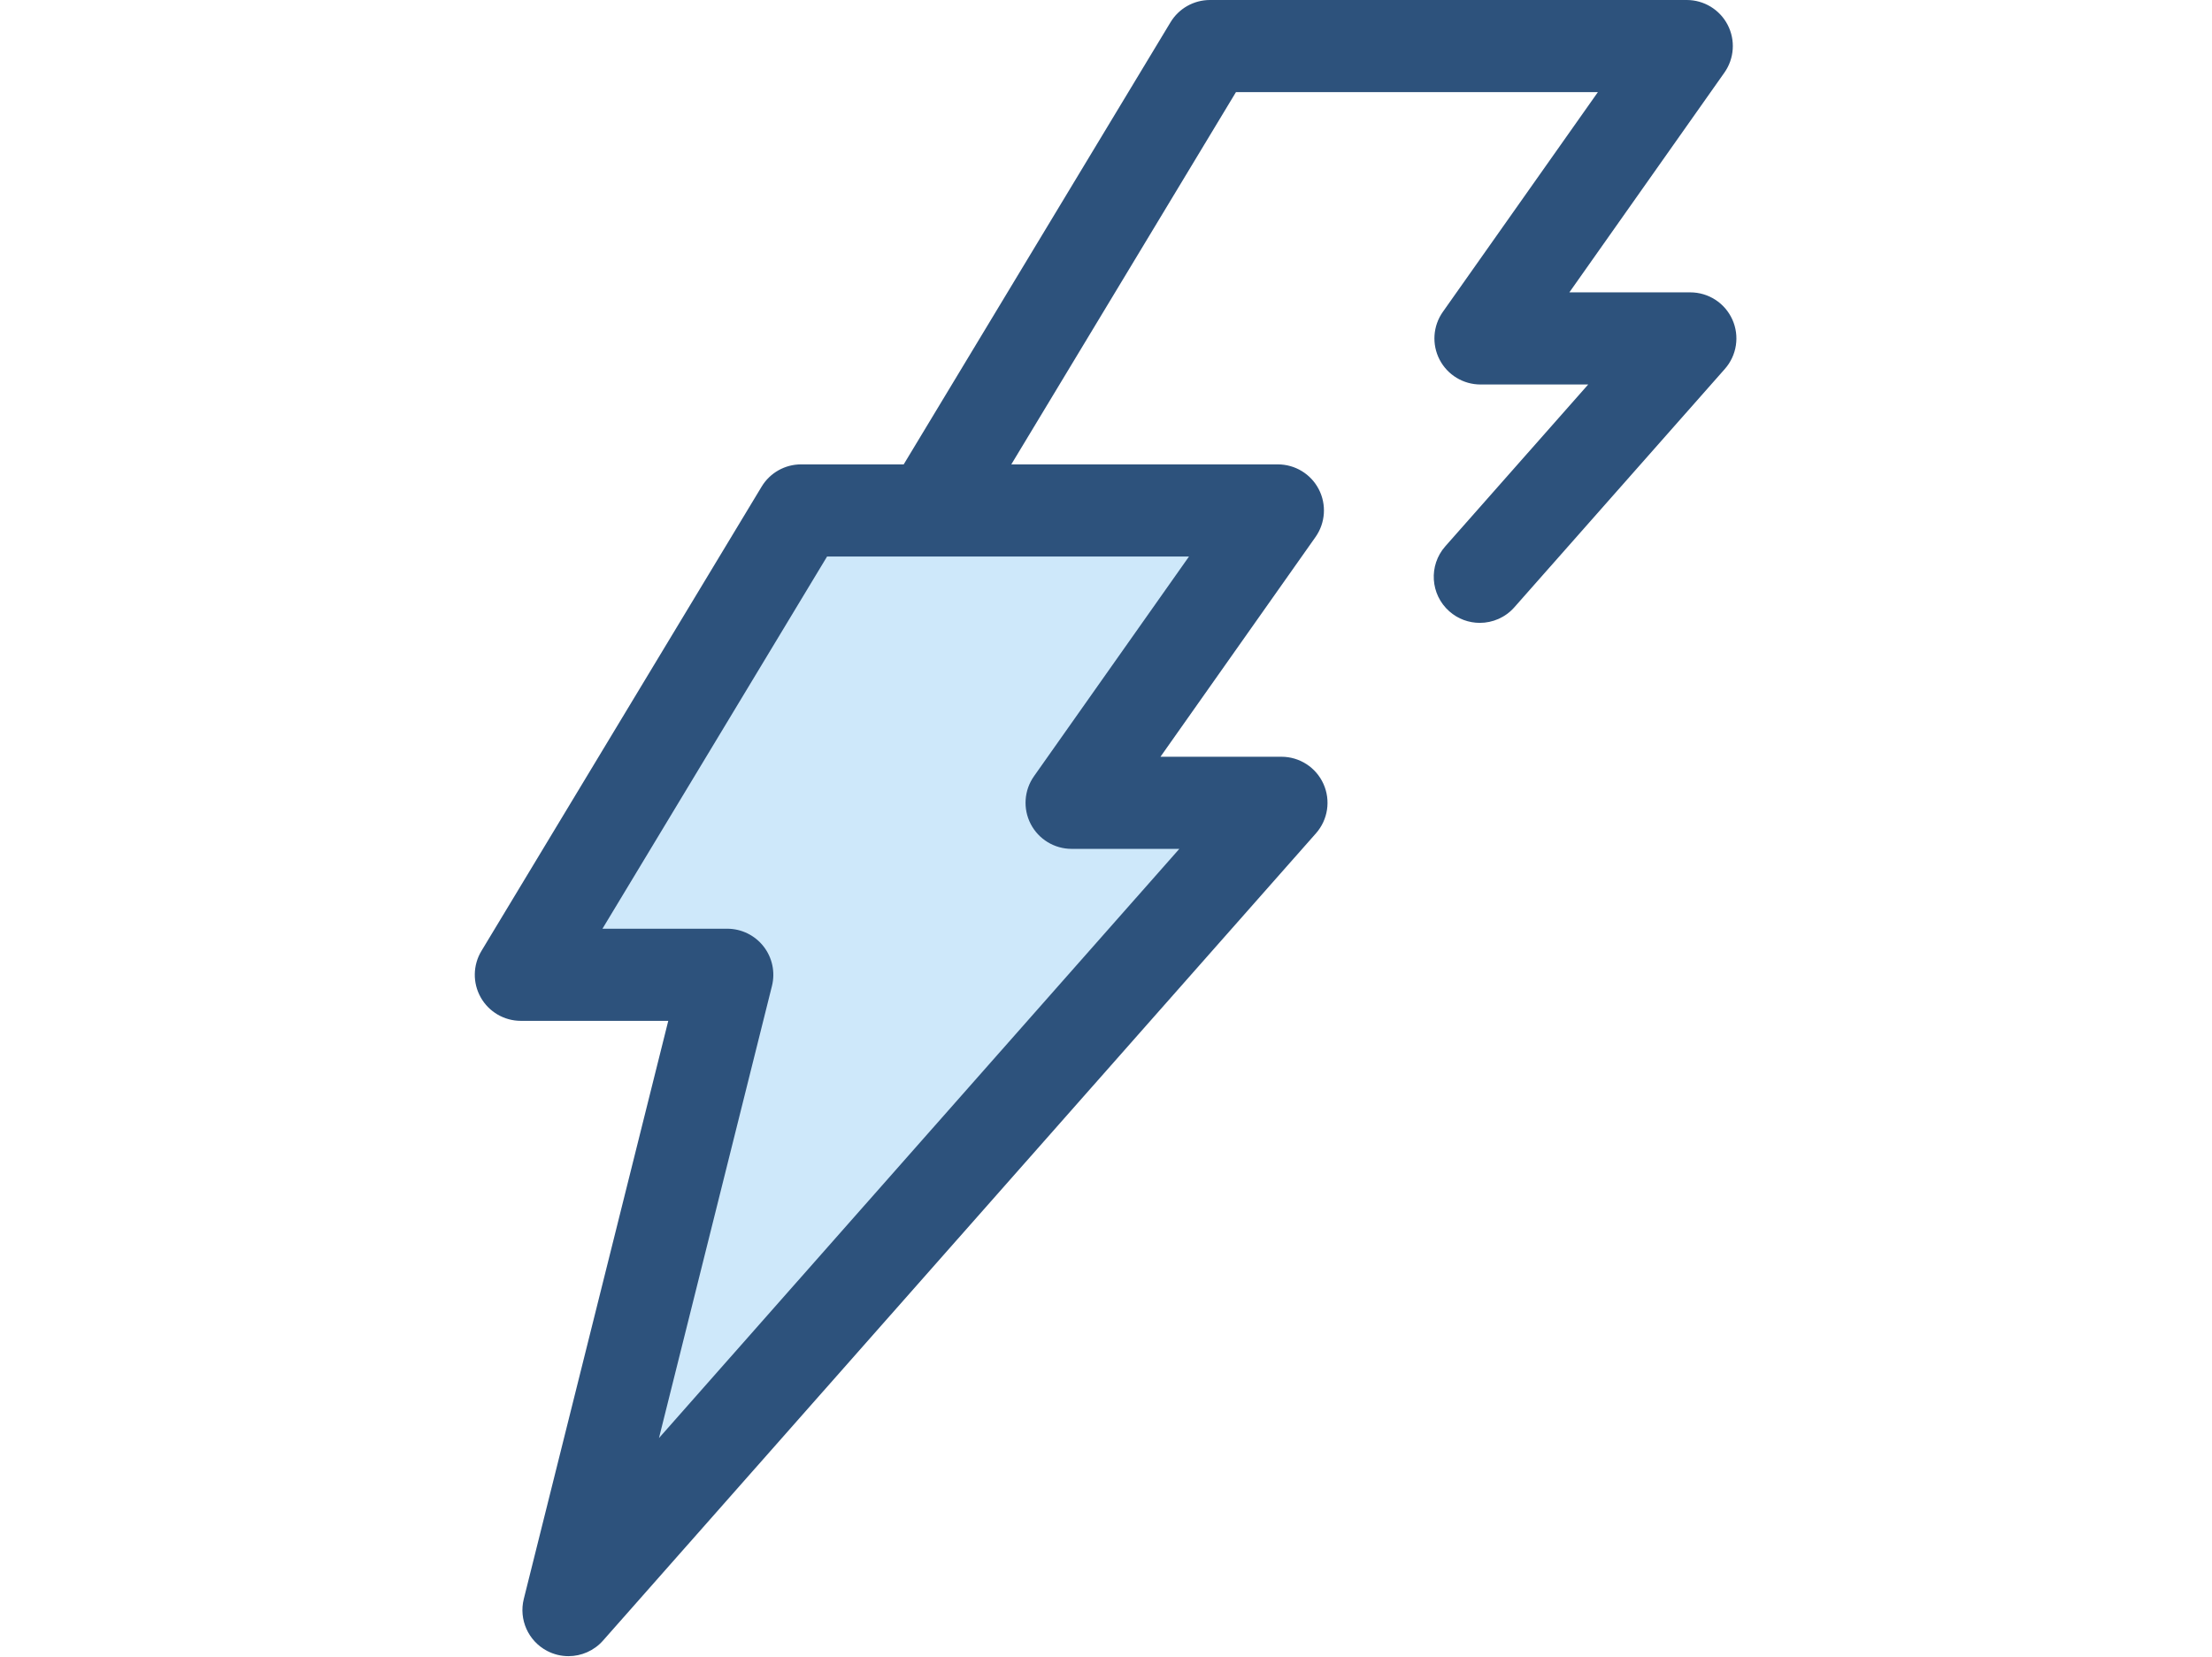 <?xml version="1.0" standalone="no"?>
<!DOCTYPE svg PUBLIC "-//W3C//DTD SVG 1.0//EN" "http://www.w3.org/TR/2001/REC-SVG-20010904/DTD/svg10.dtd">
<svg xmlns="http://www.w3.org/2000/svg" xmlns:xlink="http://www.w3.org/1999/xlink" id="body_1" width="307" height="230">

<g transform="matrix(0.449 0 0 0.449 38.5 -0)">
    <path d="M309.256 157.801L161.873 157.801L75.252 301.353L139.053 301.353L89.977 497.759L310.359 248.185L245.493 248.185L309.256 157.801z" stroke="none" fill="#CEE8FA" fill-rule="nonzero" />
    <path d="M449.726 98.77C 447.425 93.667 442.344 90.385 436.747 90.385L436.747 90.385L399.351 90.385L447.277 22.447C 450.343 18.101 450.731 12.408 448.284 7.685C 445.836 2.965 440.961 0 435.642 0L435.642 0L288.259 0C 283.27 0 278.645 2.61 276.066 6.882L276.066 6.882L193.594 143.561L161.872 143.561C 156.883 143.561 152.258 146.171 149.679 150.443L149.679 150.443L63.061 293.997C 60.408 298.395 60.329 303.88 62.853 308.354C 65.377 312.828 70.116 315.593 75.252 315.593L75.252 315.593L120.819 315.593L76.162 494.309C 74.571 500.678 77.54 507.308 83.35 510.364C 85.449 511.468 87.719 512 89.971 512C 93.954 512 97.875 510.328 100.65 507.186L100.65 507.186L321.032 257.612C 324.738 253.416 325.64 247.437 323.337 242.333C 321.036 237.23 315.955 233.948 310.358 233.948L310.358 233.948L272.963 233.948L320.889 166.01C 323.953 161.664 324.342 155.971 321.894 151.25C 319.446 146.529 314.571 143.564 309.252 143.564L309.252 143.564L226.854 143.564L296.296 28.479L408.17 28.479L360.244 96.417C 357.178 100.763 356.79 106.456 359.237 111.179C 361.685 115.901 366.56 118.865 371.879 118.865L371.879 118.865L405.176 118.865L360.999 168.894C 355.795 174.789 356.353 183.787 362.248 188.993C 364.956 191.384 368.318 192.558 371.667 192.558C 375.61 192.558 379.531 190.93 382.346 187.744L382.346 187.744L447.419 114.051C 451.126 109.852 452.029 103.873 449.726 98.77zM233.858 239.978C 230.794 244.324 230.405 250.017 232.853 254.738C 235.301 259.459 240.176 262.424 245.495 262.424L245.495 262.424L278.792 262.424L117.944 444.578L152.87 304.806C 153.932 300.553 152.975 296.046 150.278 292.59C 147.578 289.134 143.439 287.114 139.055 287.114L139.055 287.114L100.475 287.114L169.911 172.04L281.784 172.04L233.858 239.978z" stroke="none" fill="#2D527C" fill-rule="nonzero" />
	<g>
	</g>
	<g>
	</g>
	<g>
	</g>
	<g>
	</g>
	<g>
	</g>
	<g>
	</g>
	<g>
	</g>
	<g>
	</g>
	<g>
	</g>
	<g>
	</g>
	<g>
	</g>
	<g>
	</g>
	<g>
	</g>
	<g>
	</g>
	<g>
	</g>
</g>
</svg>